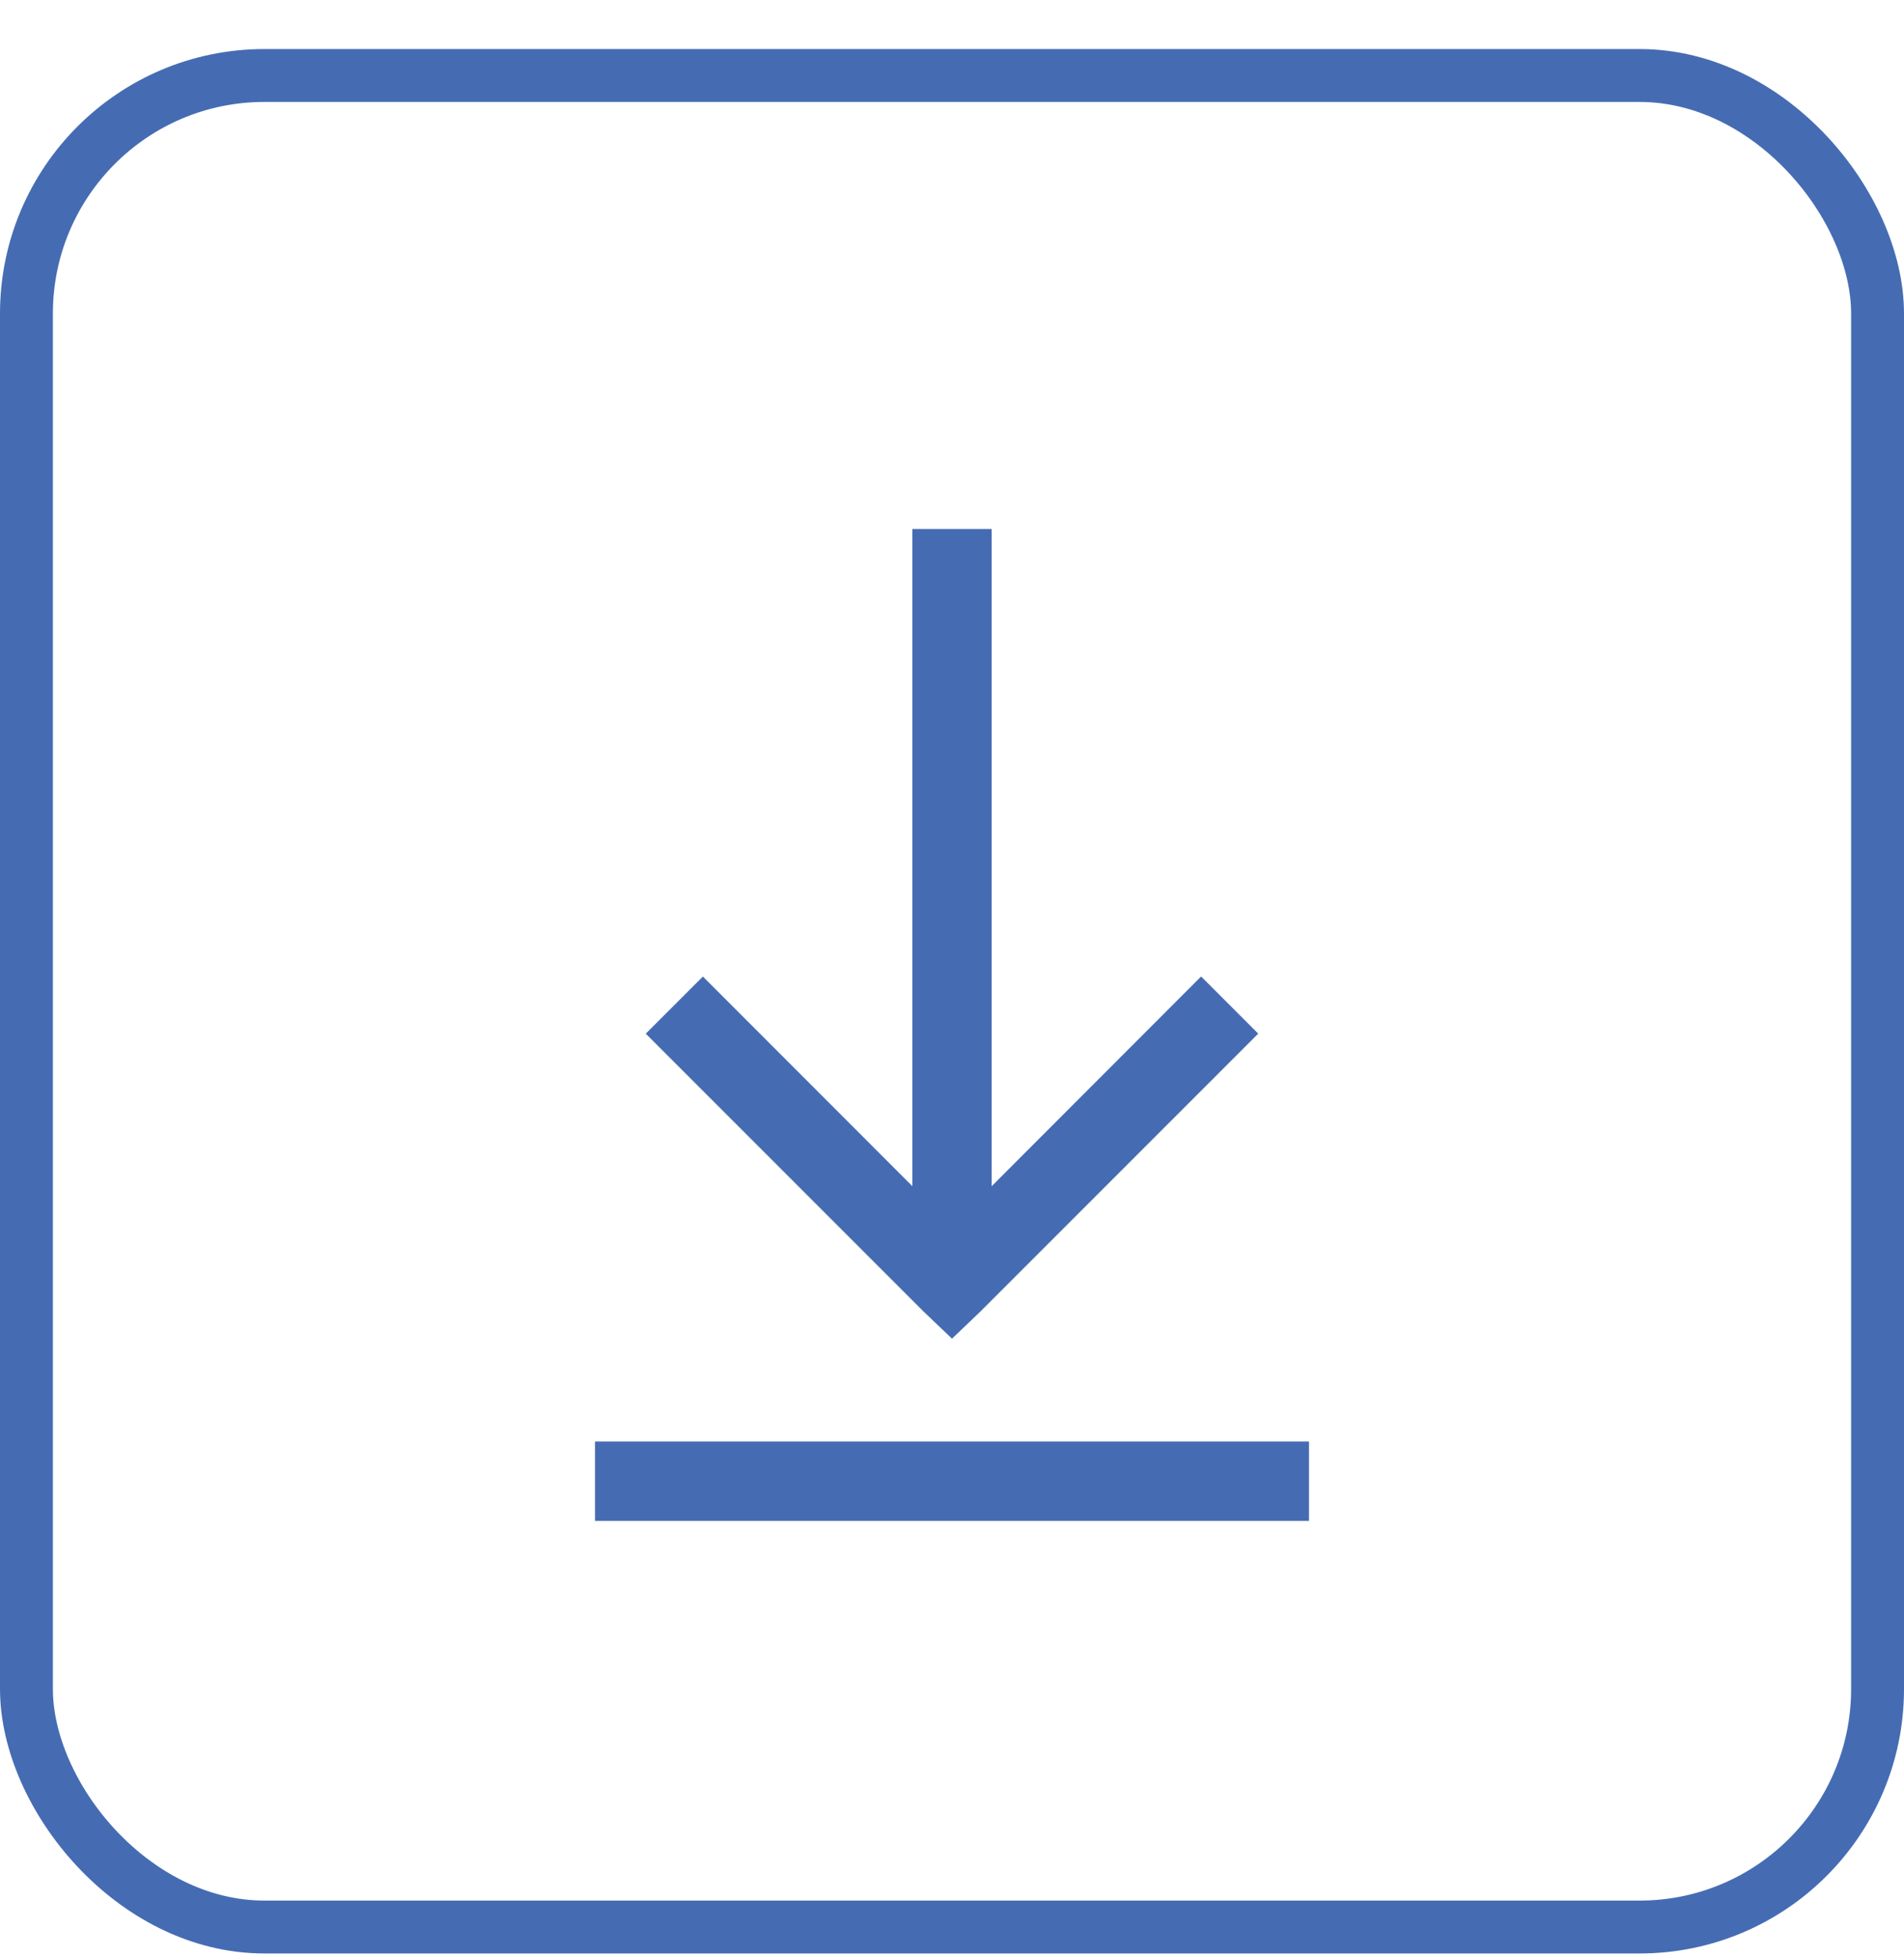 <svg width="36" height="37" viewBox="0 0 36 37" fill="none" xmlns="http://www.w3.org/2000/svg">
<rect x="0.5" y="1.427" width="35" height="35" rx="4.5" stroke="#456CB3"/>
<path d="M17.25 10V22.422L13.29 18.46L12.21 19.54L17.46 24.79L18 25.305L18.54 24.789L23.79 19.539L22.71 18.459L18.75 22.423V10H17.25ZM11.25 27.25V28.75H24.75V27.25H11.25Z" fill="#456CB3"/>
</svg>
